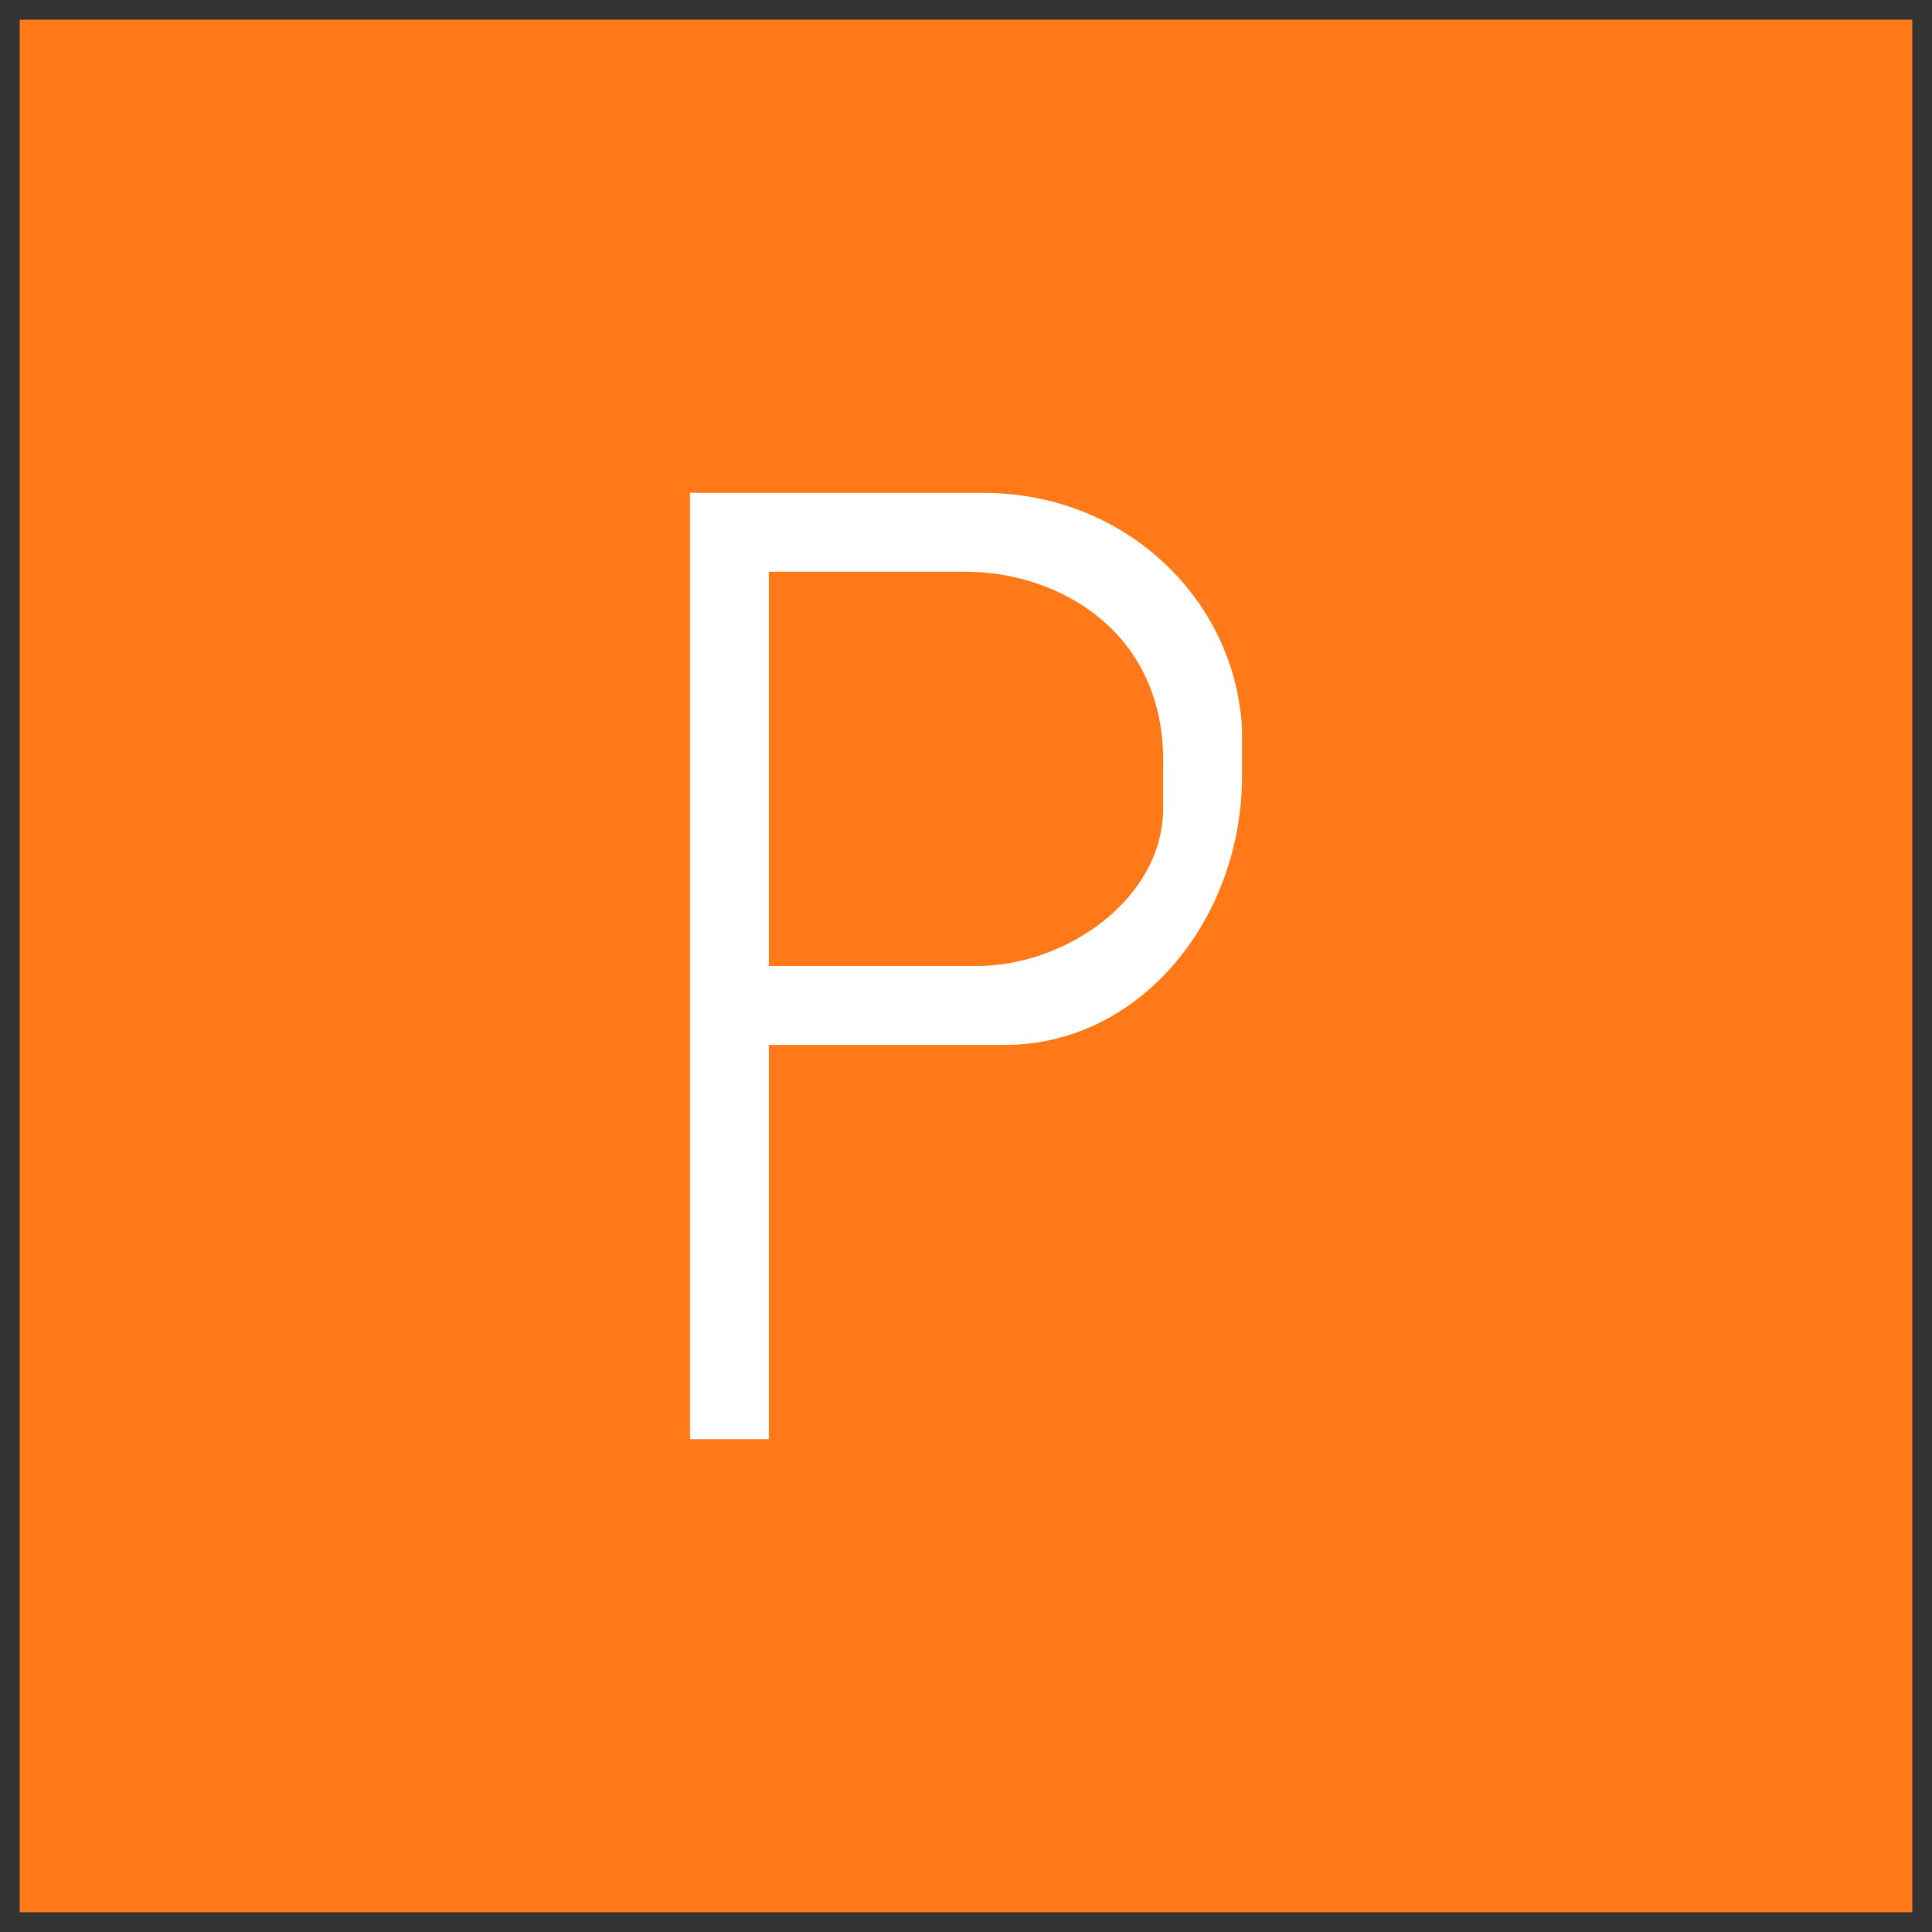 <?xml version="1.0" encoding="utf-8"?>
<!-- Generator: Adobe Illustrator 17.0.0, SVG Export Plug-In . SVG Version: 6.00 Build 0)  -->
<!DOCTYPE svg PUBLIC "-//W3C//DTD SVG 1.1//EN" "http://www.w3.org/Graphics/SVG/1.1/DTD/svg11.dtd">
<svg version="1.1" id="图层_1" xmlns="http://www.w3.org/2000/svg" xmlns:xlink="http://www.w3.org/1999/xlink" x="0px" y="0px"
	 width="49px" height="49px" viewBox="-0.5 -0.5 49 49" enable-background="new -0.5 -0.5 49 49" xml:space="preserve">
<rect x="-0.5" y="-0.5" width="49" height="49" fill="#333333" stroke="none"/>
<path fill="#FF7919" d="M0,0h48v48H0V0z"/>
<path fill="#FFFFFF" d="M25,26h-6v10h-2V26V12h2h5.437c3.625,0,6.407,2.729,6.563,6v1.187C31,22.812,28.406,26,25,26z M29,19
	c0.104-3.529-2.722-5-5-5h-5v10h5.277C26.555,24,29,22.278,29,20V19z"/>
</svg>
